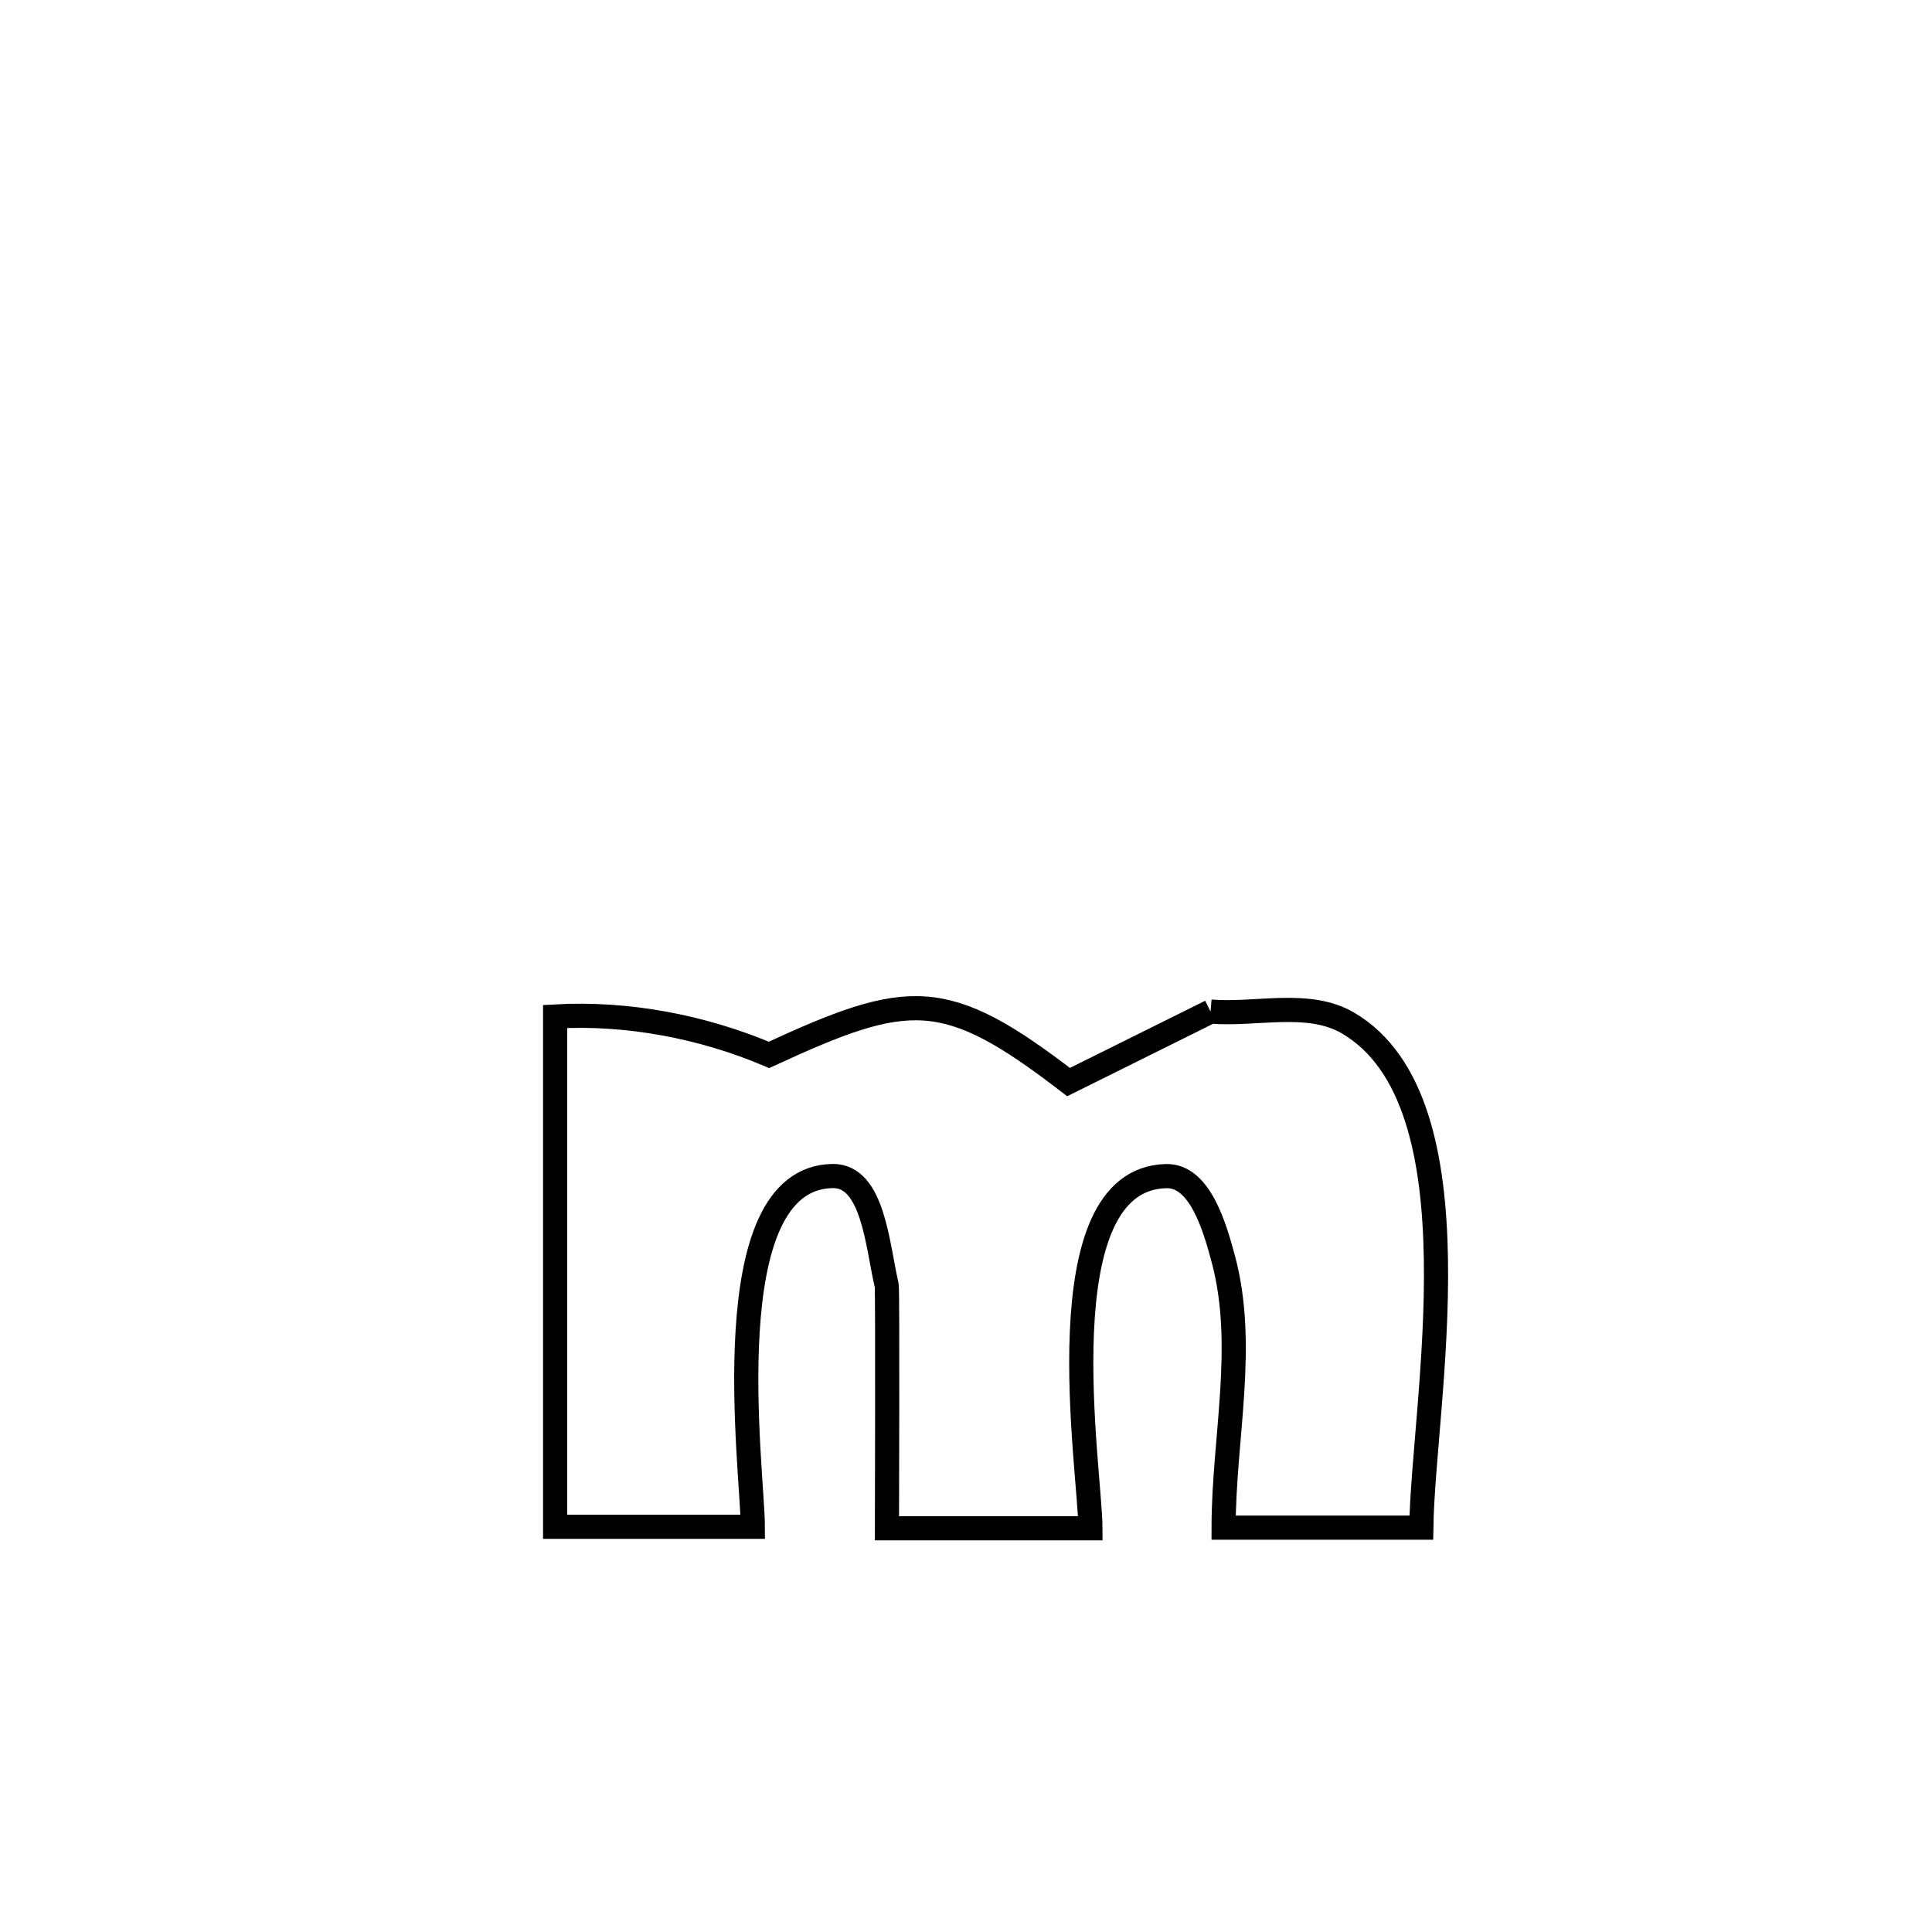 <svg xmlns="http://www.w3.org/2000/svg" viewBox="0.0 0.0 24.0 24.0" height="200px" width="200px"><path fill="none" stroke="black" stroke-width=".3" stroke-opacity="1.0"  filling="0" d="M15.038 12.566 L15.038 12.566 C15.607 12.613 16.252 12.42 16.745 12.708 C18.422 13.691 17.677 17.44 17.656 18.977 L17.656 18.977 C16.837 18.977 16.019 18.977 15.2 18.977 L15.2 18.977 C15.201 17.866 15.484 16.719 15.198 15.646 C15.09 15.241 14.906 14.6 14.487 14.61 C12.95 14.645 13.545 18.274 13.546 18.985 L13.546 18.985 C13.533 18.985 11.029 18.985 11.018 18.985 L11.018 18.985 C11.018 18.937 11.027 16.018 11.015 15.967 C10.899 15.476 10.849 14.602 10.344 14.609 C8.851 14.63 9.35 18.272 9.352 18.966 L9.352 18.966 C8.533 18.966 7.714 18.966 6.896 18.966 L6.896 18.966 C6.896 16.853 6.896 14.74 6.896 12.627 L6.896 12.627 C7.794 12.576 8.724 12.753 9.553 13.104 L9.553 13.104 C11.293 12.301 11.738 12.26 13.274 13.442 L13.274 13.442 C13.862 13.15 14.45 12.858 15.038 12.566 L15.038 12.566"></path></svg>